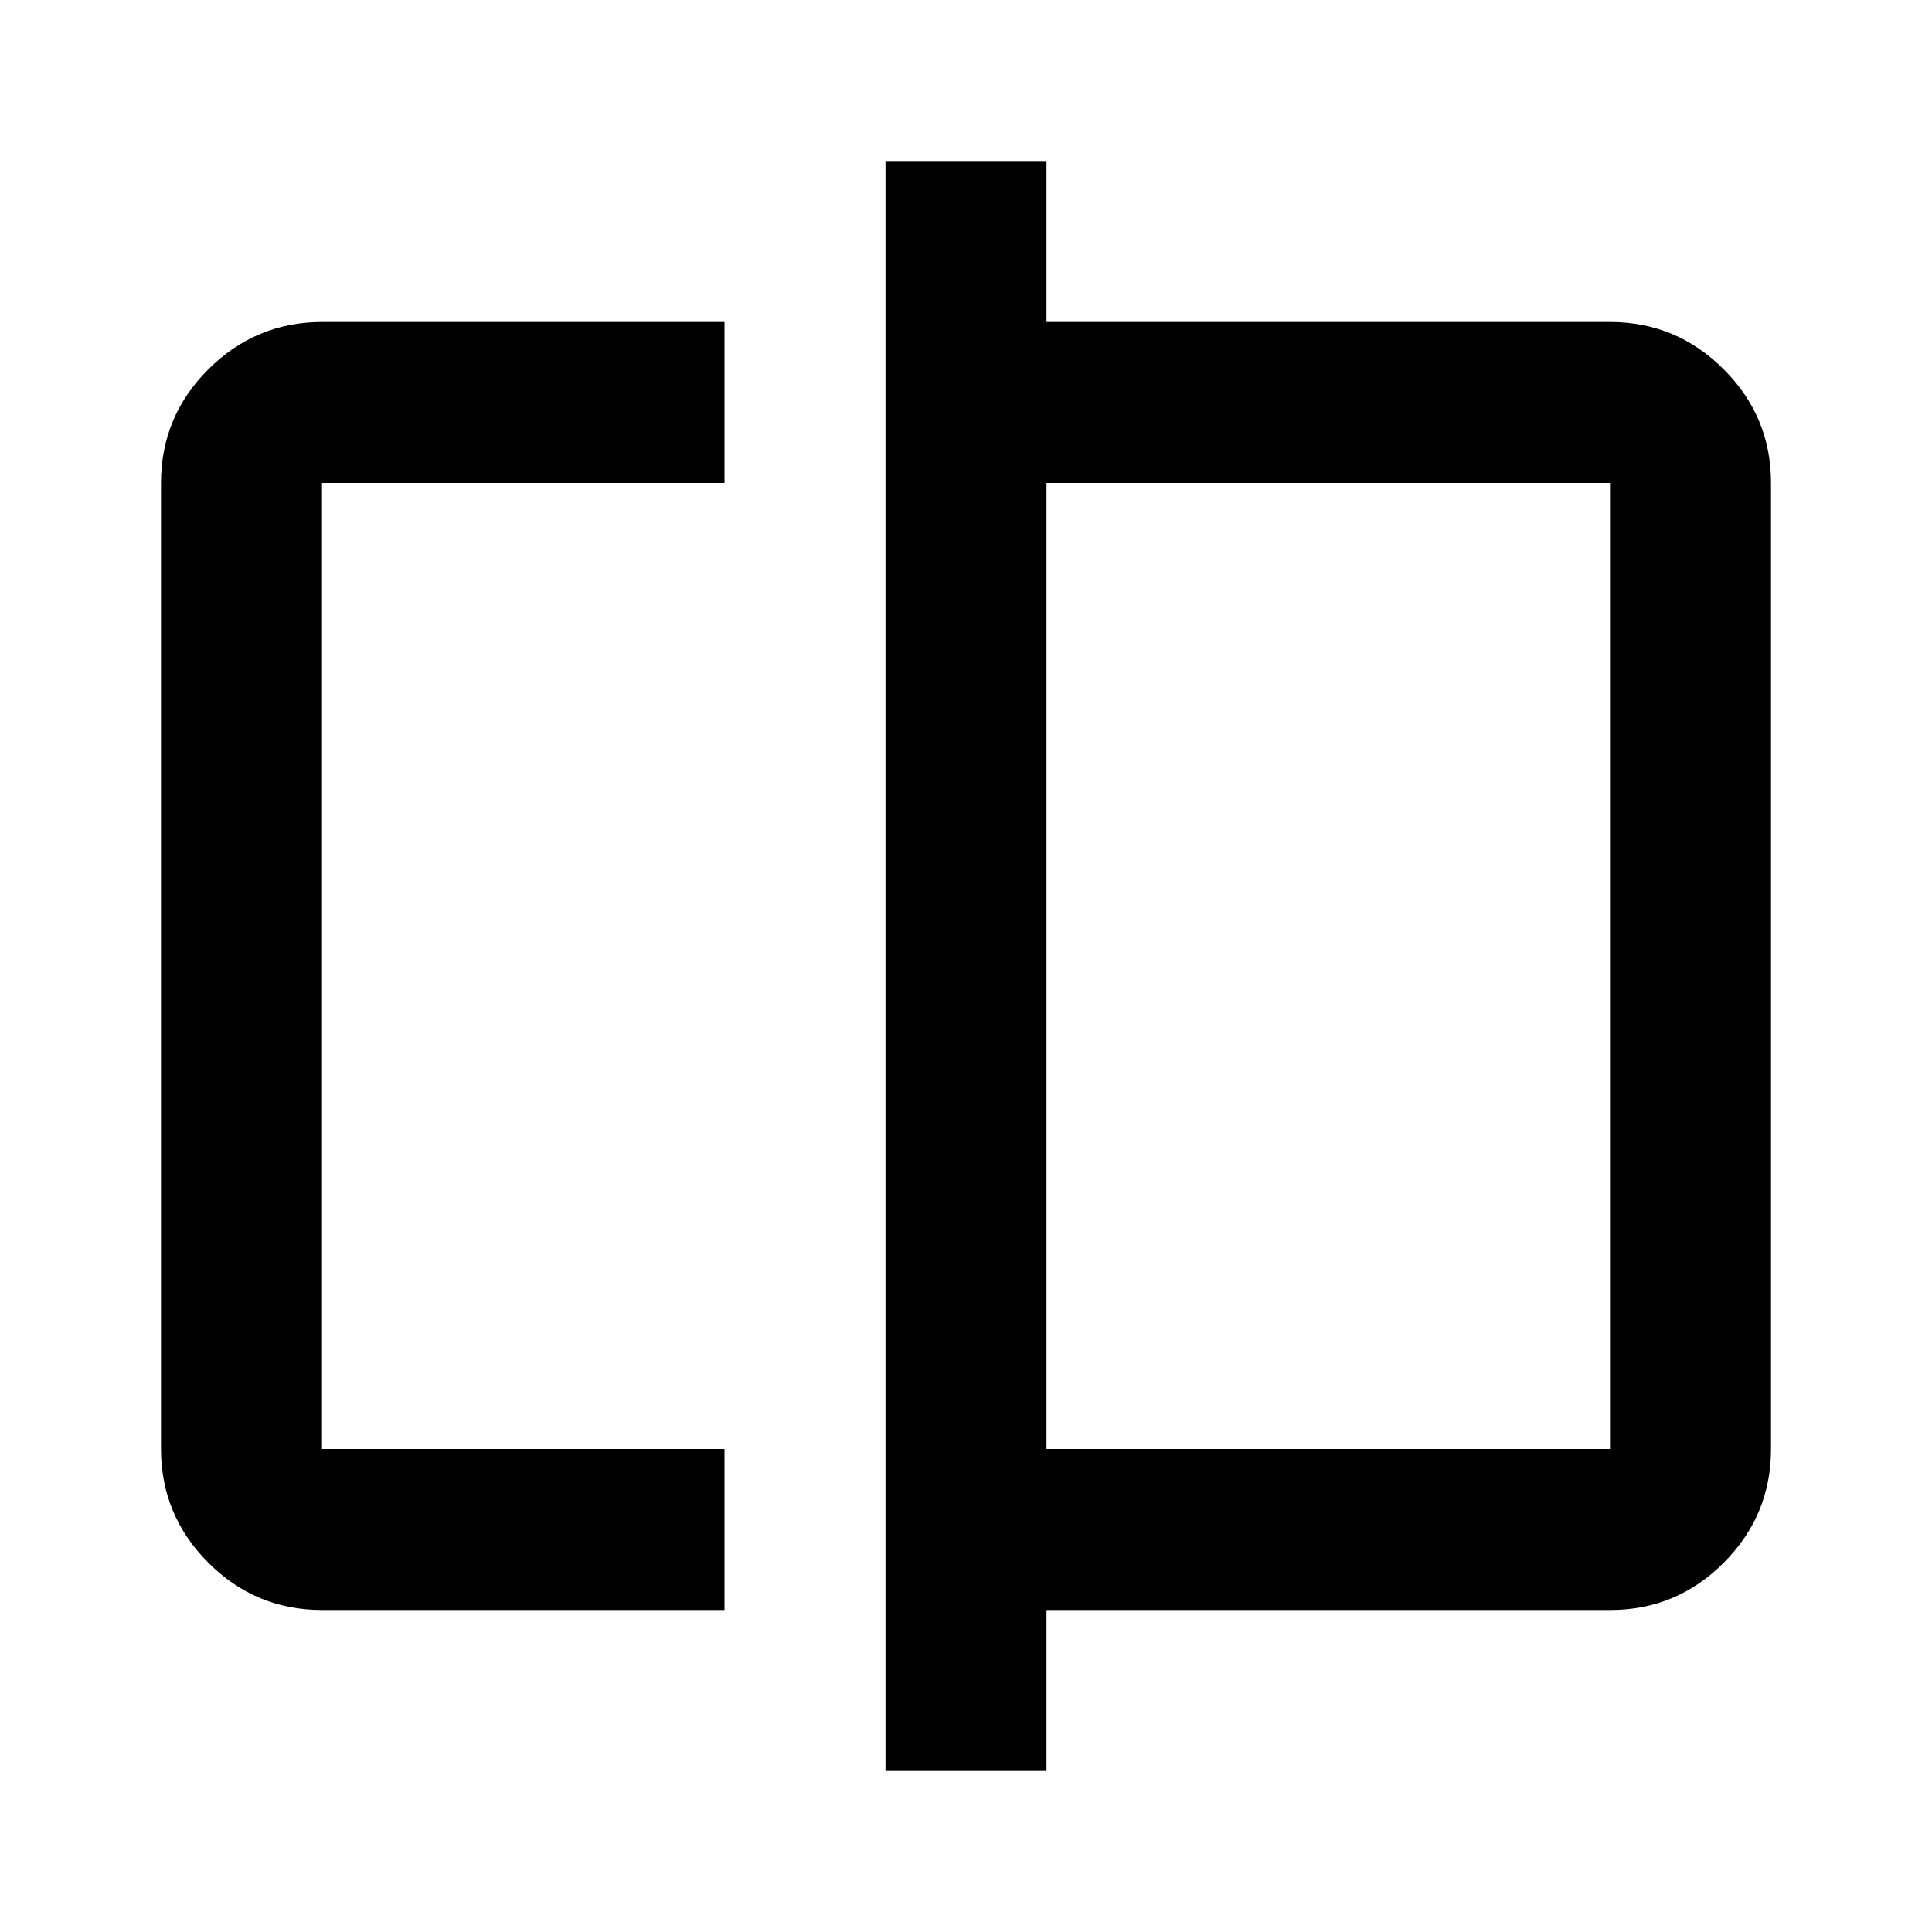 <svg class="small-icon-size" width="30" height="30" viewBox="0 0 30 30" fill="currentColor" xmlns="http://www.w3.org/2000/svg">
<path d="M5 25C4.312 25 3.724 24.755 3.235 24.266C2.746 23.777 2.501 23.188 2.5 22.5V7.5C2.5 6.812 2.745 6.224 3.235 5.735C3.725 5.246 4.313 5.001 5 5H11.25V7.5H5V22.5H11.25V25H5ZM13.75 27.5V2.5H16.25V5H25C25.688 5 26.276 5.245 26.766 5.735C27.256 6.225 27.501 6.813 27.5 7.5V22.5C27.5 23.188 27.255 23.776 26.766 24.266C26.277 24.756 25.688 25.001 25 25H16.25V27.5H13.75ZM16.25 22.5H25V7.5H16.25V22.5Z" fill="currentColor"/>
</svg>
